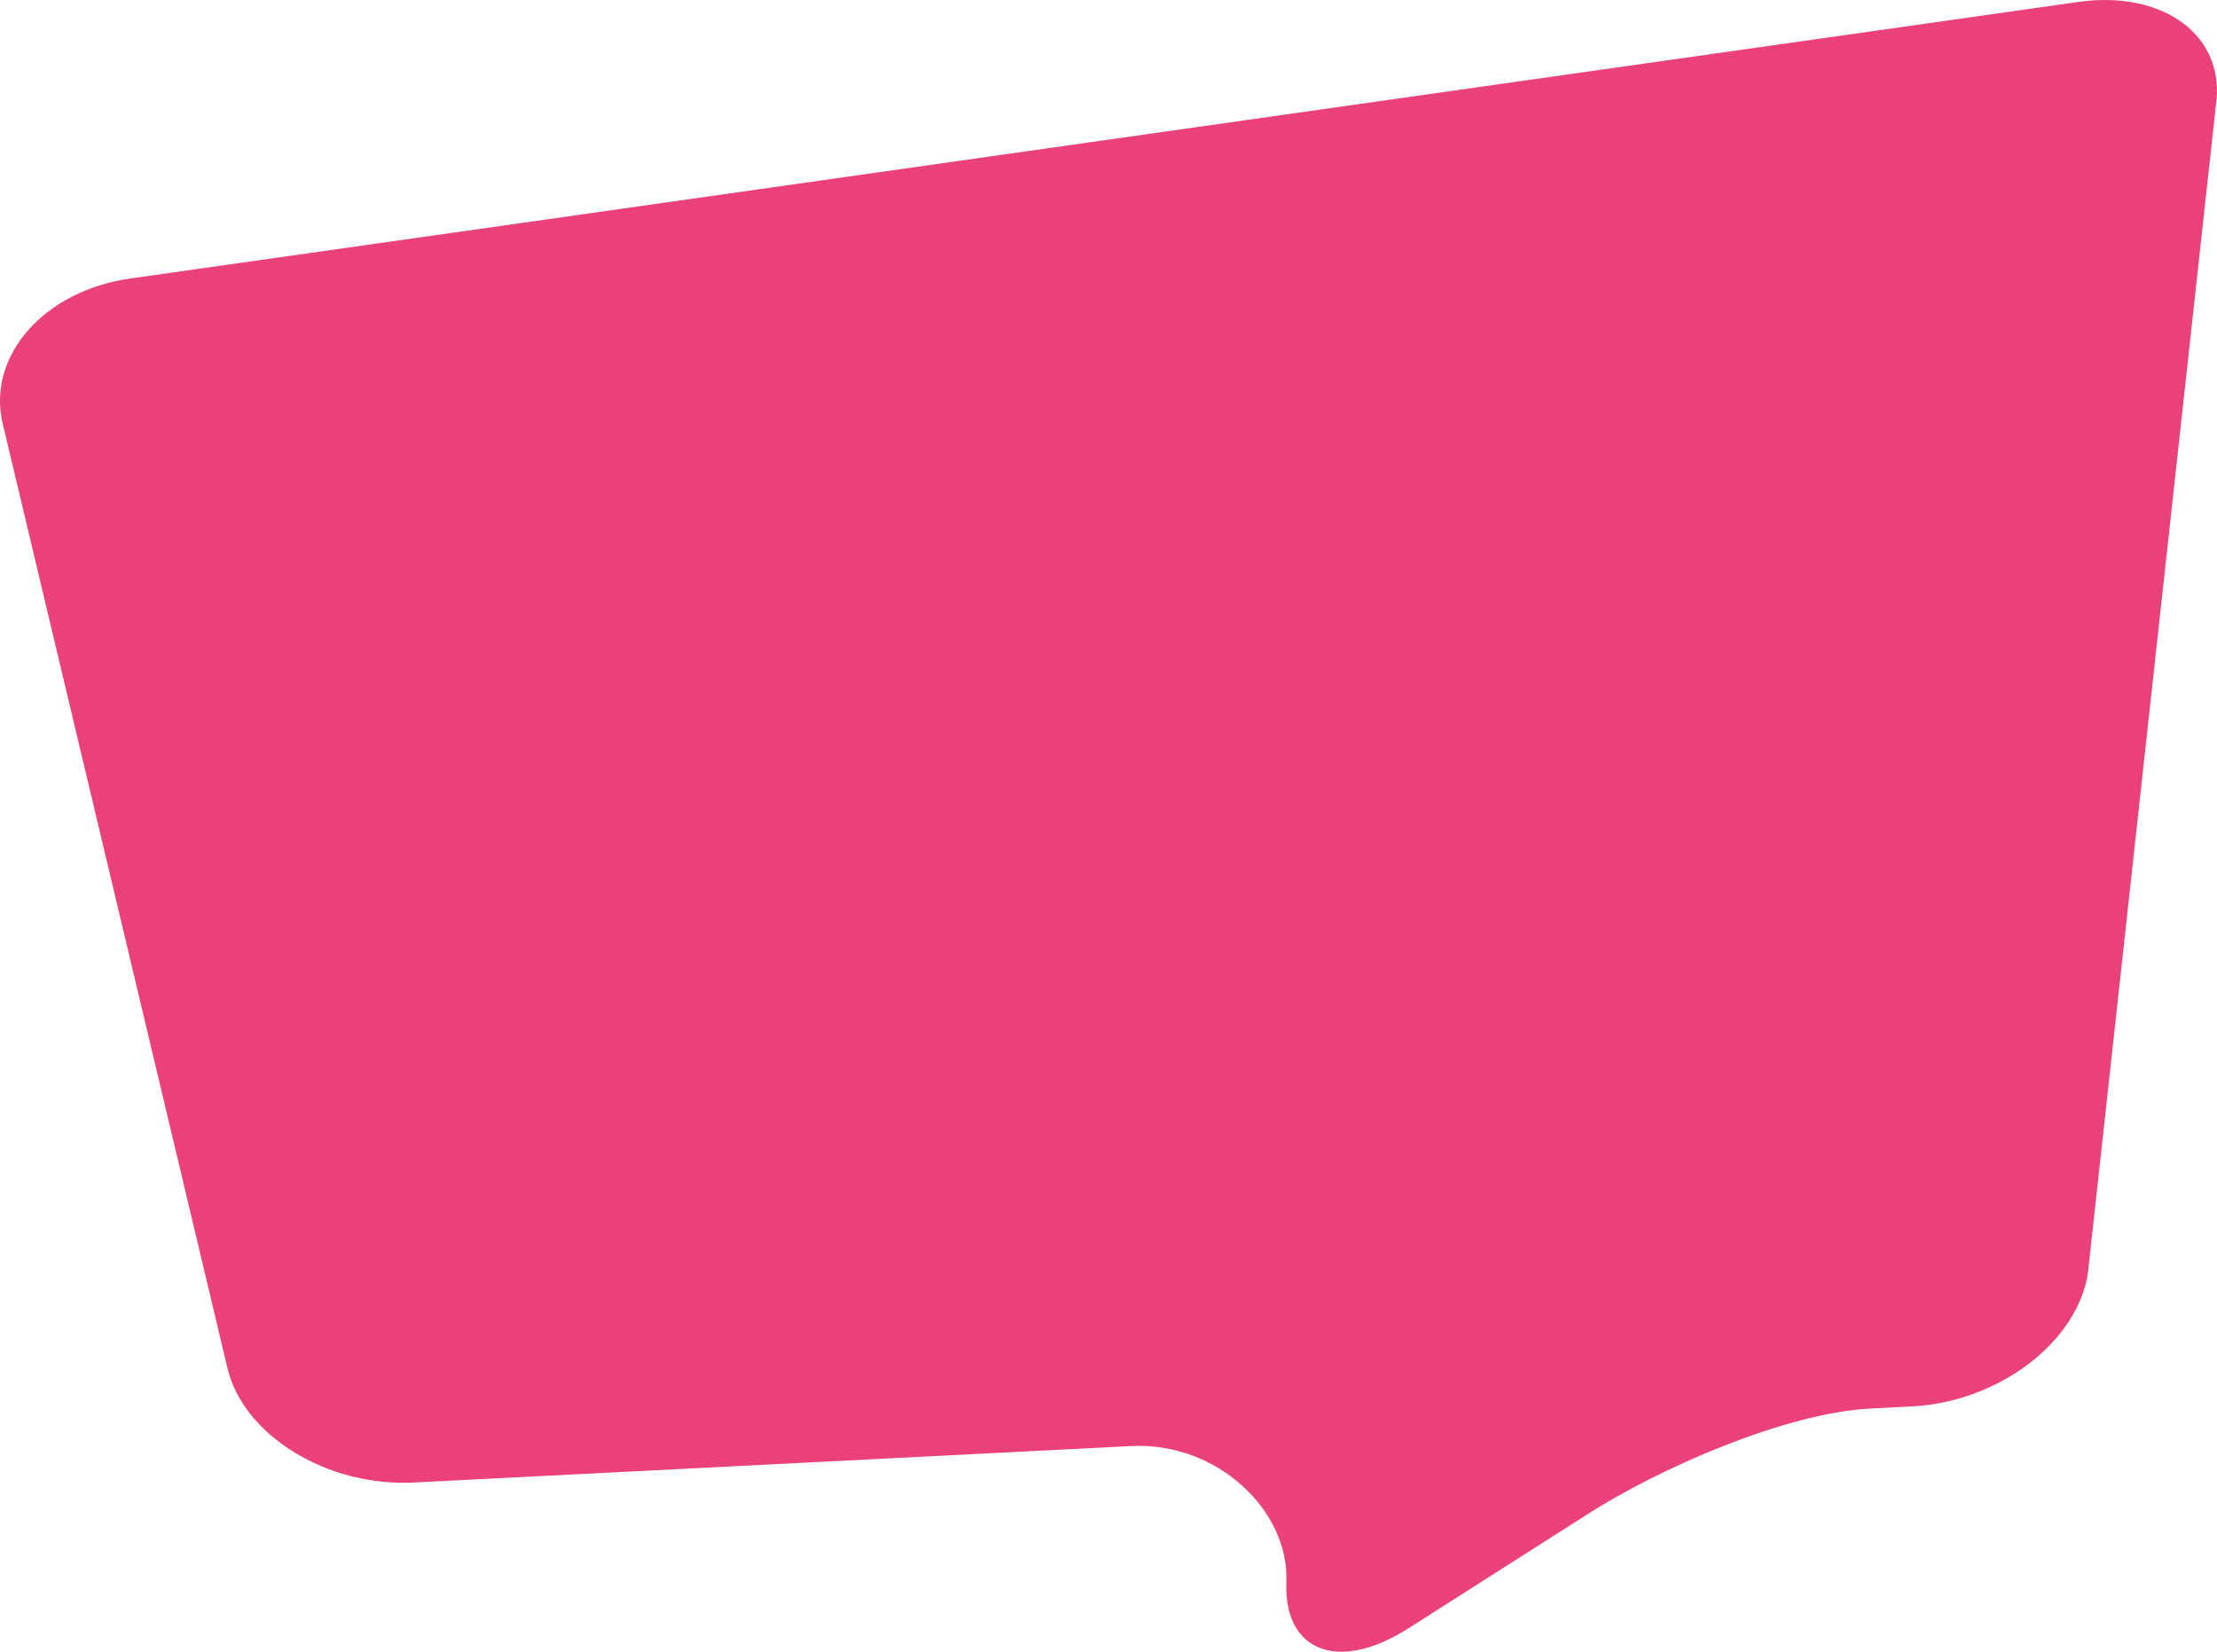<svg xmlns="http://www.w3.org/2000/svg" viewBox="0 0 476.17 354.78"><defs><style>.cls-1{fill:#ea417b;}</style></defs><title>step-title</title><g id="Layer_2" data-name="Layer 2"><g id="Layer_1-2" data-name="Layer 1"><path class="cls-1" d="M448.45,273.39c-2.18,14.83-19.17,27.75-37.77,28.7l-8.86.45c-18.6.95-45.62,13-60.51,22.49l-38.83,24.74c-14.9,9.49-26.68,5.09-26.2-9.78l0-.54c.49-14.86-14.72-29.78-33.31-28.84L88.85,318.44c-18.6.94-36.59-10.13-40-24.59L.56,90.9C-2.83,76.43,9.47,62.46,27.92,59.83L446.36.42c18.45-2.62,31.76,7.38,29.57,22.22Z"/></g></g></svg>